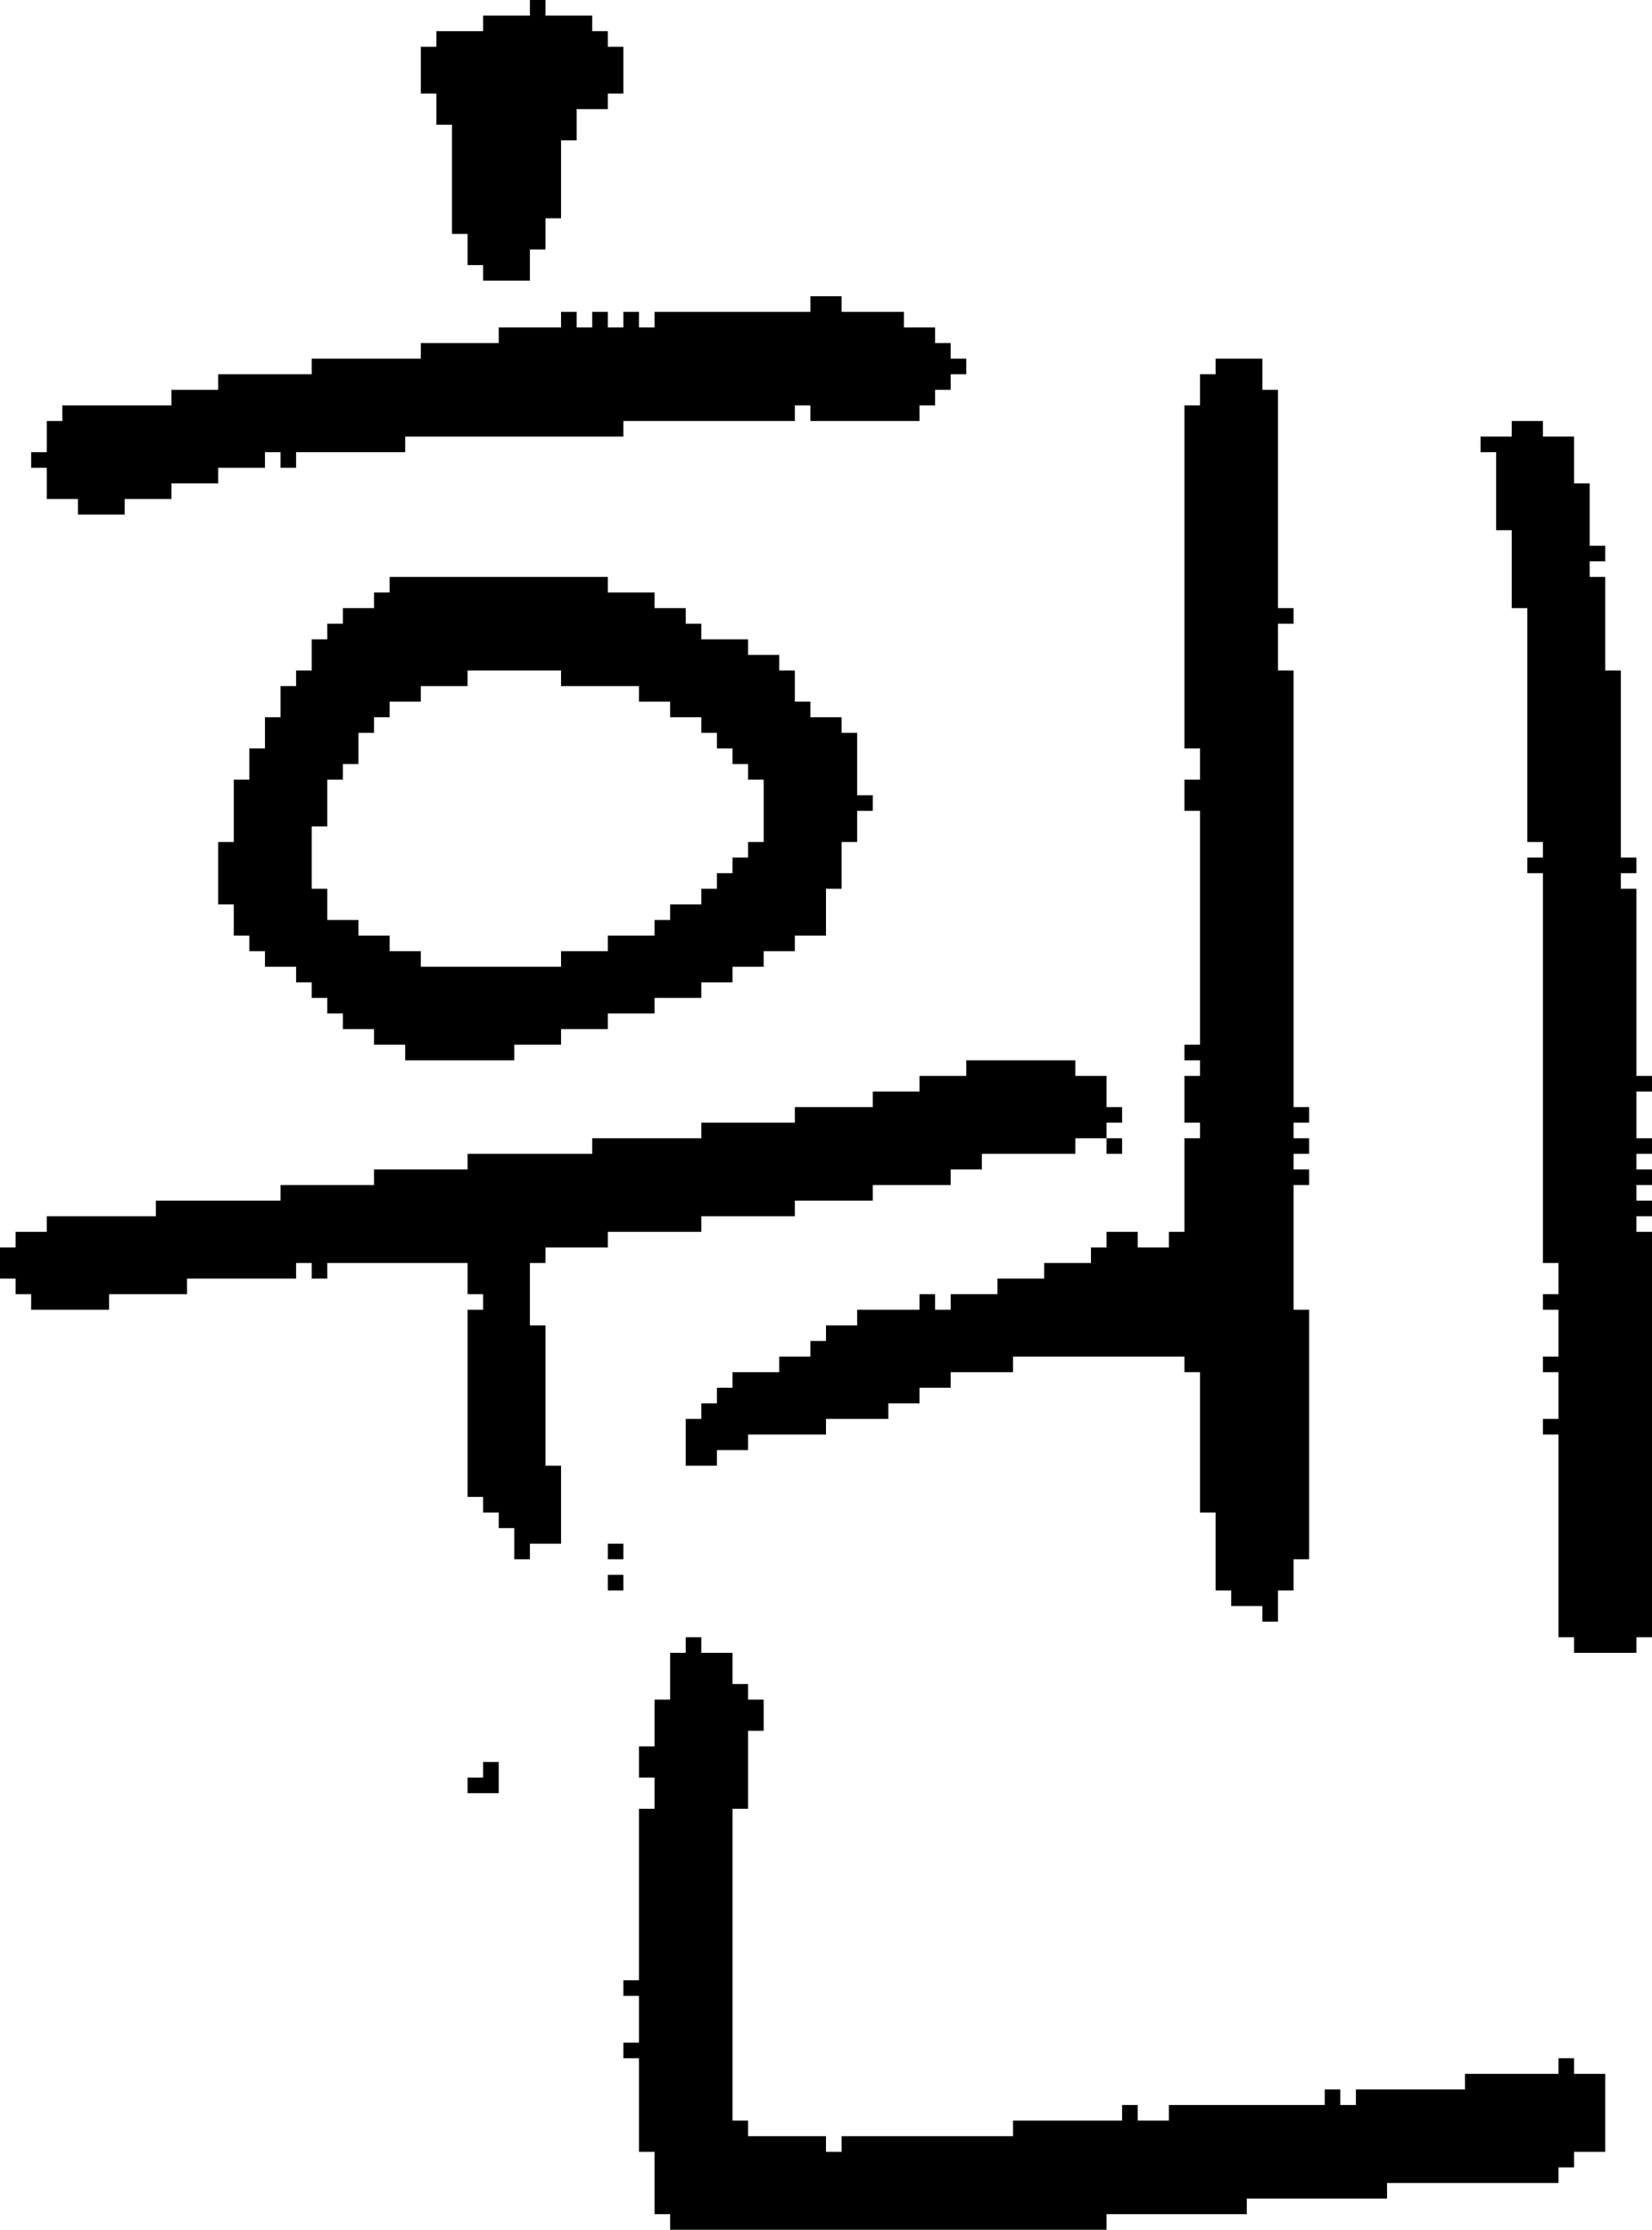 <?xml version="1.0" encoding="UTF-8" standalone="no"?>
<!DOCTYPE svg PUBLIC "-//W3C//DTD SVG 1.1//EN" 
  "http://www.w3.org/Graphics/SVG/1.1/DTD/svg11.dtd">
<svg width="106" height="143"
     xmlns="http://www.w3.org/2000/svg" version="1.1">
 <path d="  M 62,68  L 62,69  L 59,69  L 59,70  L 56,70  L 56,71  L 51,71  L 51,72  L 45,72  L 45,73  L 38,73  L 38,74  L 30,74  L 30,75  L 24,75  L 24,76  L 18,76  L 18,77  L 10,77  L 10,78  L 3,78  L 3,79  L 1,79  L 1,80  L 0,80  L 0,82  L 1,82  L 1,83  L 2,83  L 2,84  L 7,84  L 7,83  L 12,83  L 12,82  L 19,82  L 19,81  L 20,81  L 20,82  L 21,82  L 21,81  L 30,81  L 30,83  L 31,83  L 31,84  L 30,84  L 30,96  L 31,96  L 31,97  L 32,97  L 32,98  L 33,98  L 33,100  L 34,100  L 34,99  L 36,99  L 36,94  L 35,94  L 35,85  L 34,85  L 34,81  L 35,81  L 35,80  L 39,80  L 39,79  L 45,79  L 45,78  L 51,78  L 51,77  L 56,77  L 56,76  L 61,76  L 61,75  L 63,75  L 63,74  L 69,74  L 69,73  L 71,73  L 71,72  L 72,72  L 72,71  L 71,71  L 71,69  L 69,69  L 69,68  Z  " style="fill:rgb(0, 0, 0); fill-opacity:1.000; stroke:none;" />
 <path d="  M 8,33  L 8,32  L 11,32  L 11,31  L 14,31  L 14,30  L 17,30  L 17,29  L 18,29  L 18,30  L 19,30  L 19,29  L 26,29  L 26,28  L 40,28  L 40,27  L 51,27  L 51,26  L 52,26  L 52,27  L 59,27  L 59,26  L 60,26  L 60,25  L 61,25  L 61,24  L 62,24  L 62,23  L 61,23  L 61,22  L 60,22  L 60,21  L 58,21  L 58,20  L 54,20  L 54,19  L 52,19  L 52,20  L 42,20  L 42,21  L 41,21  L 41,20  L 40,20  L 40,21  L 39,21  L 39,20  L 38,20  L 38,21  L 37,21  L 37,20  L 36,20  L 36,21  L 32,21  L 32,22  L 27,22  L 27,23  L 20,23  L 20,24  L 14,24  L 14,25  L 11,25  L 11,26  L 4,26  L 4,27  L 3,27  L 3,29  L 2,29  L 2,30  L 3,30  L 3,32  L 5,32  L 5,33  Z  " style="fill:rgb(0, 0, 0); fill-opacity:1.000; stroke:none;" />
 <path d="  M 27,62  L 27,61  L 25,61  L 25,60  L 23,60  L 23,59  L 21,59  L 21,57  L 20,57  L 20,53  L 21,53  L 21,50  L 22,50  L 22,49  L 23,49  L 23,47  L 24,47  L 24,46  L 25,46  L 25,45  L 27,45  L 27,44  L 30,44  L 30,43  L 36,43  L 36,44  L 41,44  L 41,45  L 43,45  L 43,46  L 45,46  L 45,47  L 46,47  L 46,48  L 47,48  L 47,49  L 48,49  L 48,50  L 49,50  L 49,54  L 48,54  L 48,55  L 47,55  L 47,56  L 46,56  L 46,57  L 45,57  L 45,58  L 43,58  L 43,59  L 42,59  L 42,60  L 39,60  L 39,61  L 36,61  L 36,62  Z  M 45,64  L 45,63  L 47,63  L 47,62  L 49,62  L 49,61  L 51,61  L 51,60  L 53,60  L 53,57  L 54,57  L 54,54  L 55,54  L 55,52  L 56,52  L 56,51  L 55,51  L 55,47  L 54,47  L 54,46  L 52,46  L 52,45  L 51,45  L 51,43  L 50,43  L 50,42  L 48,42  L 48,41  L 45,41  L 45,40  L 44,40  L 44,39  L 42,39  L 42,38  L 39,38  L 39,37  L 25,37  L 25,38  L 24,38  L 24,39  L 22,39  L 22,40  L 21,40  L 21,41  L 20,41  L 20,43  L 19,43  L 19,44  L 18,44  L 18,46  L 17,46  L 17,48  L 16,48  L 16,50  L 15,50  L 15,54  L 14,54  L 14,58  L 15,58  L 15,60  L 16,60  L 16,61  L 17,61  L 17,62  L 19,62  L 19,63  L 20,63  L 20,64  L 21,64  L 21,65  L 22,65  L 22,66  L 24,66  L 24,67  L 26,67  L 26,68  L 33,68  L 33,67  L 36,67  L 36,66  L 39,66  L 39,65  L 42,65  L 42,64  Z  " style="fill:rgb(0, 0, 0); fill-opacity:1.000; stroke:none;" />
 <path d="  M 29,15  L 30,15  L 30,17  L 31,17  L 31,18  L 34,18  L 34,16  L 35,16  L 35,14  L 36,14  L 36,9  L 37,9  L 37,7  L 39,7  L 39,6  L 40,6  L 40,3  L 39,3  L 39,2  L 38,2  L 38,1  L 35,1  L 35,0  L 34,0  L 34,1  L 31,1  L 31,2  L 28,2  L 28,3  L 27,3  L 27,6  L 28,6  L 28,8  L 29,8  Z  " style="fill:rgb(0, 0, 0); fill-opacity:1.000; stroke:none;" />
 <path d="  M 30,115  L 32,115  L 32,113  L 31,113  L 31,114  L 30,114  Z  " style="fill:rgb(0, 0, 0); fill-opacity:1.000; stroke:none;" />
 <path d="  M 40,99  L 39,99  L 39,100  L 40,100  Z  " style="fill:rgb(0, 0, 0); fill-opacity:1.000; stroke:none;" />
 <path d="  M 40,102  L 40,101  L 39,101  L 39,102  Z  " style="fill:rgb(0, 0, 0); fill-opacity:1.000; stroke:none;" />
 <path d="  M 65,136  L 65,137  L 54,137  L 54,138  L 53,138  L 53,137  L 48,137  L 48,136  L 47,136  L 47,116  L 48,116  L 48,111  L 49,111  L 49,109  L 48,109  L 48,108  L 47,108  L 47,106  L 45,106  L 45,105  L 44,105  L 44,106  L 43,106  L 43,109  L 42,109  L 42,112  L 41,112  L 41,114  L 42,114  L 42,116  L 41,116  L 41,127  L 40,127  L 40,128  L 41,128  L 41,131  L 40,131  L 40,132  L 41,132  L 41,138  L 42,138  L 42,142  L 43,142  L 43,143  L 71,143  L 71,142  L 80,142  L 80,141  L 89,141  L 89,140  L 100,140  L 100,139  L 101,139  L 101,138  L 103,138  L 103,133  L 101,133  L 101,132  L 100,132  L 100,133  L 94,133  L 94,134  L 87,134  L 87,135  L 86,135  L 86,134  L 85,134  L 85,135  L 75,135  L 75,136  L 73,136  L 73,135  L 72,135  L 72,136  Z  " style="fill:rgb(0, 0, 0); fill-opacity:1.000; stroke:none;" />
 <path d="  M 57,91  L 57,90  L 59,90  L 59,89  L 61,89  L 61,88  L 65,88  L 65,87  L 76,87  L 76,88  L 77,88  L 77,97  L 78,97  L 78,102  L 79,102  L 79,103  L 81,103  L 81,104  L 82,104  L 82,102  L 83,102  L 83,100  L 84,100  L 84,84  L 83,84  L 83,76  L 84,76  L 84,75  L 83,75  L 83,74  L 84,74  L 84,73  L 83,73  L 83,72  L 84,72  L 84,71  L 83,71  L 83,43  L 82,43  L 82,40  L 83,40  L 83,39  L 82,39  L 82,25  L 81,25  L 81,23  L 78,23  L 78,24  L 77,24  L 77,26  L 76,26  L 76,48  L 77,48  L 77,50  L 76,50  L 76,52  L 77,52  L 77,67  L 76,67  L 76,68  L 77,68  L 77,69  L 76,69  L 76,72  L 77,72  L 77,73  L 76,73  L 76,79  L 75,79  L 75,80  L 73,80  L 73,79  L 71,79  L 71,80  L 70,80  L 70,81  L 67,81  L 67,82  L 64,82  L 64,83  L 61,83  L 61,84  L 60,84  L 60,83  L 59,83  L 59,84  L 55,84  L 55,85  L 53,85  L 53,86  L 52,86  L 52,87  L 50,87  L 50,88  L 47,88  L 47,89  L 46,89  L 46,90  L 45,90  L 45,91  L 44,91  L 44,94  L 46,94  L 46,93  L 48,93  L 48,92  L 53,92  L 53,91  Z  " style="fill:rgb(0, 0, 0); fill-opacity:1.000; stroke:none;" />
 <path d="  M 72,74  L 72,73  L 71,73  L 71,74  Z  " style="fill:rgb(0, 0, 0); fill-opacity:1.000; stroke:none;" />
 <path d="  M 106,79  L 105,79  L 105,78  L 106,78  L 106,77  L 105,77  L 105,76  L 106,76  L 106,75  L 105,75  L 105,74  L 106,74  L 106,73  L 105,73  L 105,70  L 106,70  L 106,69  L 105,69  L 105,57  L 104,57  L 104,56  L 105,56  L 105,55  L 104,55  L 104,43  L 103,43  L 103,37  L 102,37  L 102,36  L 103,36  L 103,35  L 102,35  L 102,31  L 101,31  L 101,28  L 99,28  L 99,27  L 97,27  L 97,28  L 95,28  L 95,29  L 96,29  L 96,34  L 97,34  L 97,39  L 98,39  L 98,54  L 99,54  L 99,55  L 98,55  L 98,56  L 99,56  L 99,81  L 100,81  L 100,83  L 99,83  L 99,84  L 100,84  L 100,87  L 99,87  L 99,88  L 100,88  L 100,91  L 99,91  L 99,92  L 100,92  L 100,105  L 101,105  L 101,106  L 105,106  L 105,105  L 106,105  Z  " style="fill:rgb(0, 0, 0); fill-opacity:1.000; stroke:none;" />
</svg>
